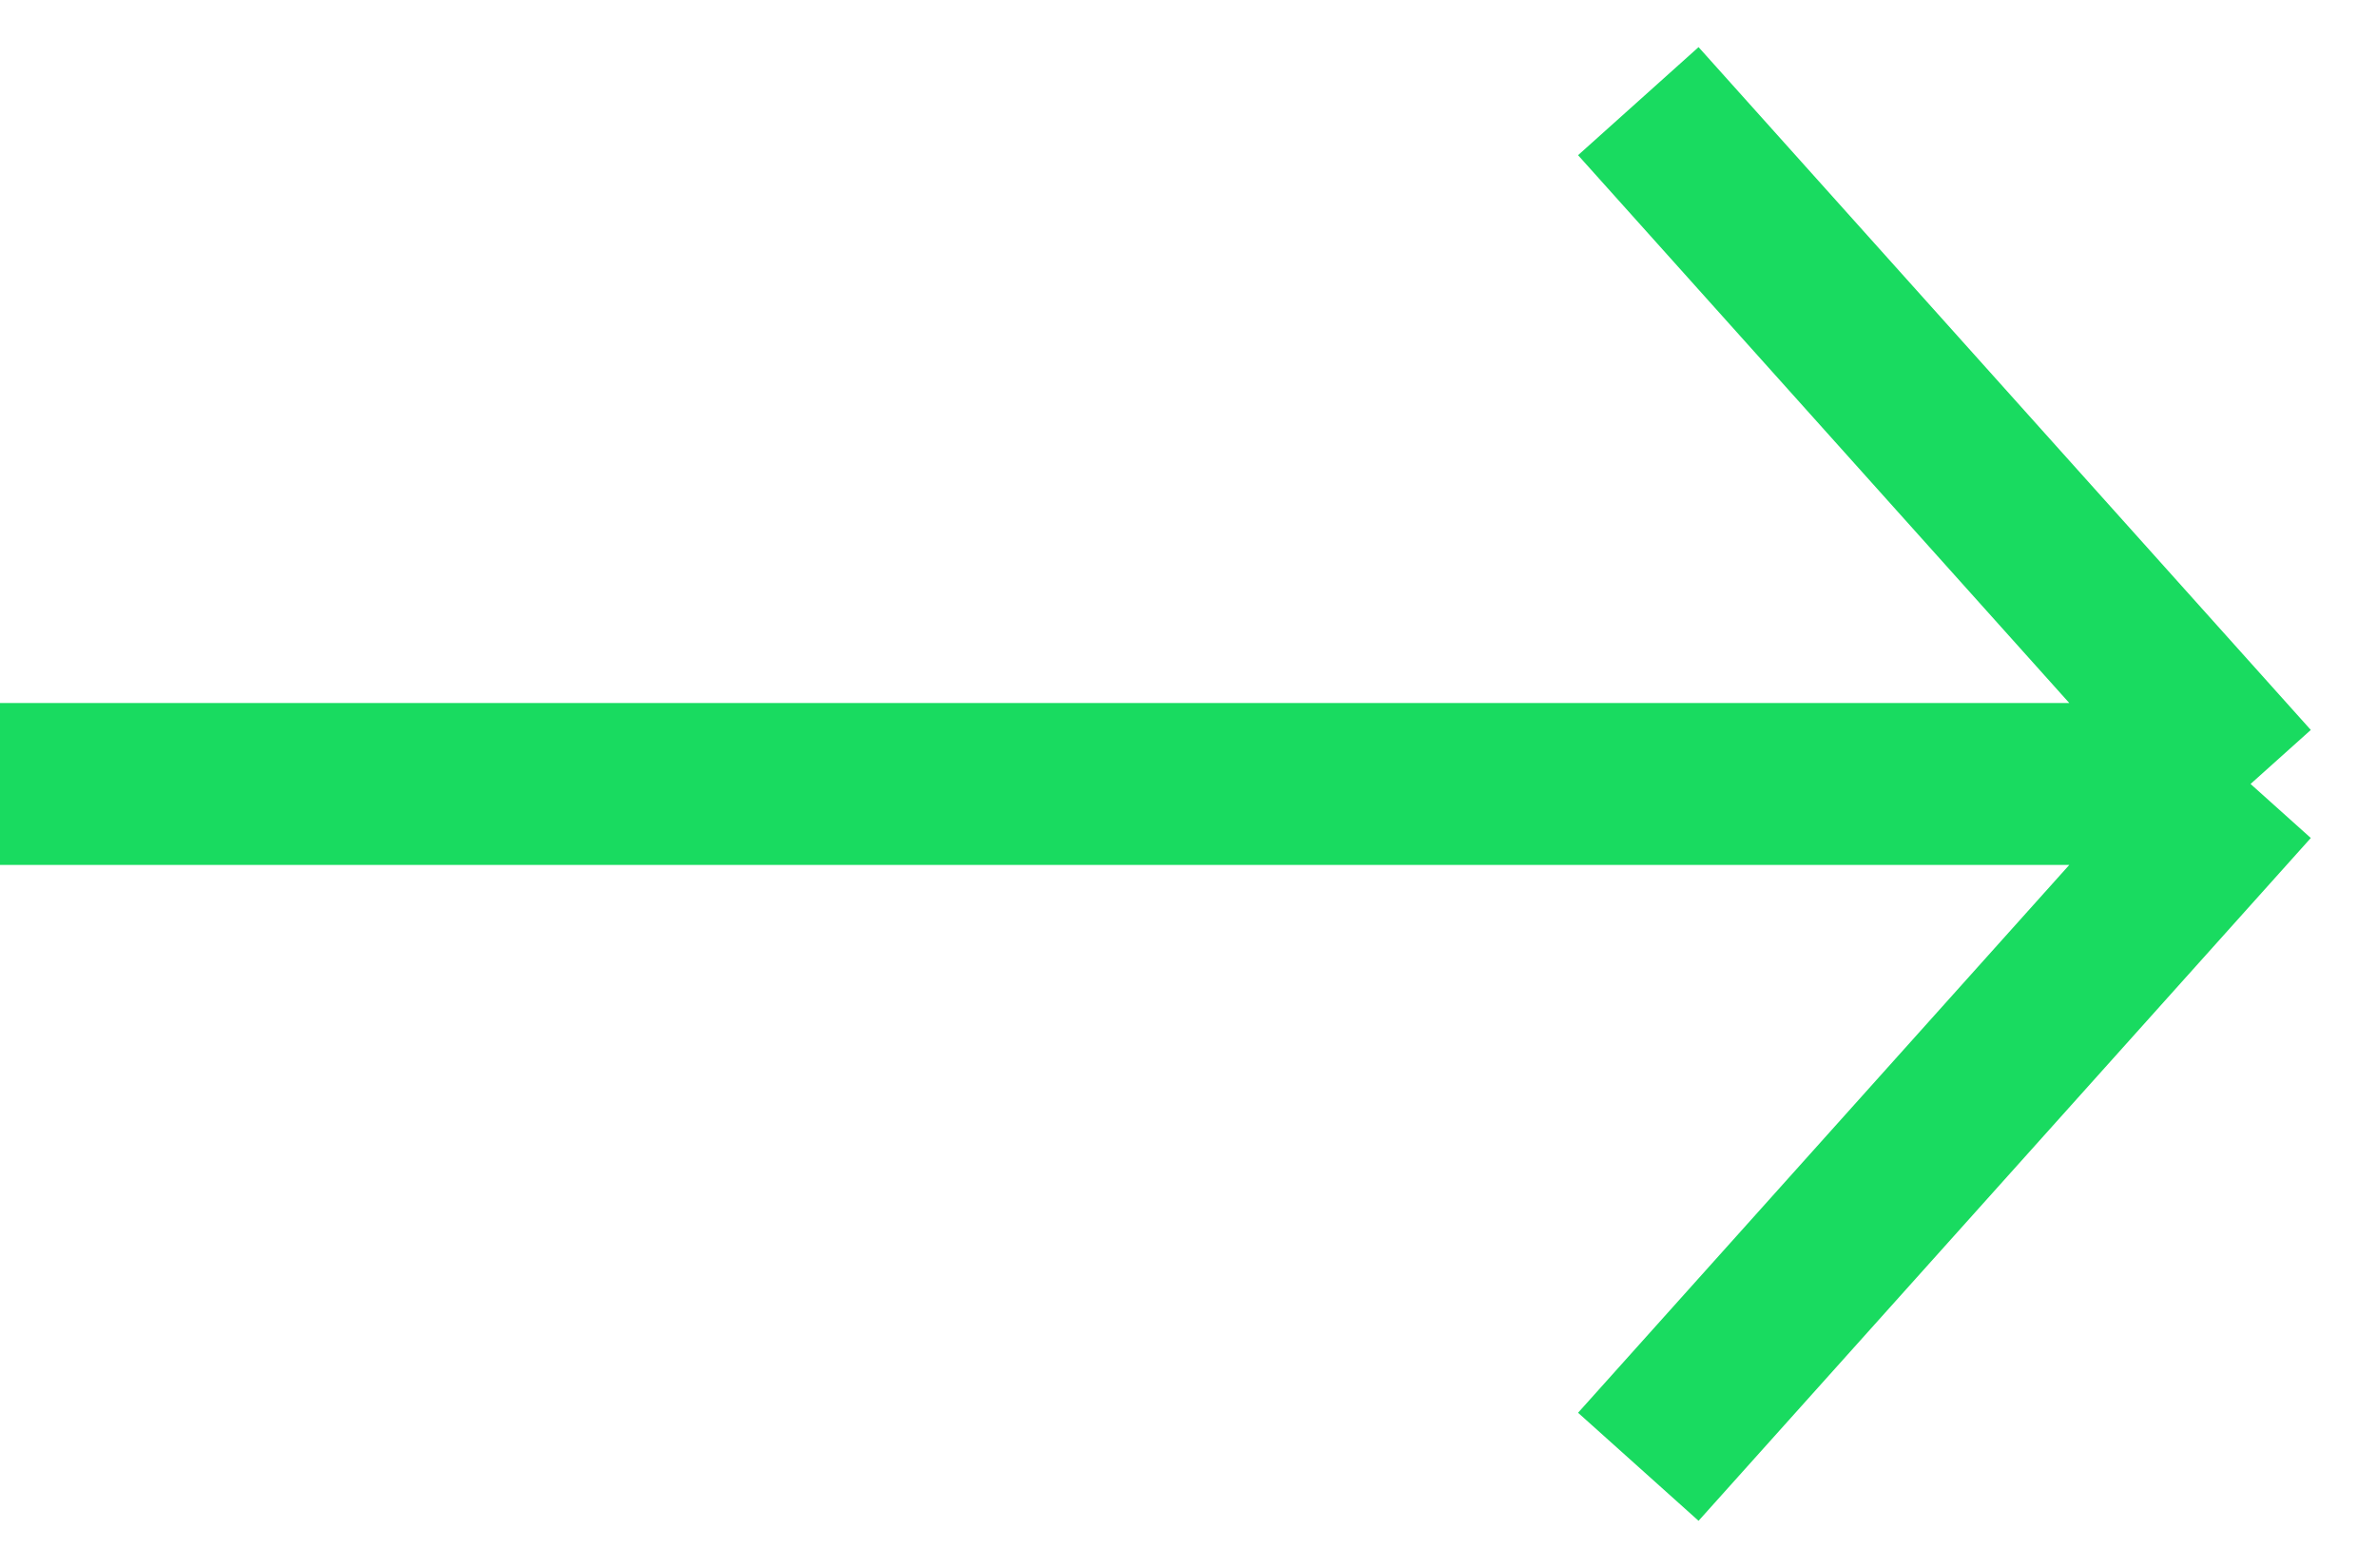 <svg width="47" height="31" viewBox="0 0 47 31" fill="none" xmlns="http://www.w3.org/2000/svg">
<path d="M0 15.5L44.5 15.5M44.5 15.5L32.394 29M44.5 15.5L32.394 2" stroke="#19DB60" stroke-width="3.2"/>
</svg>
